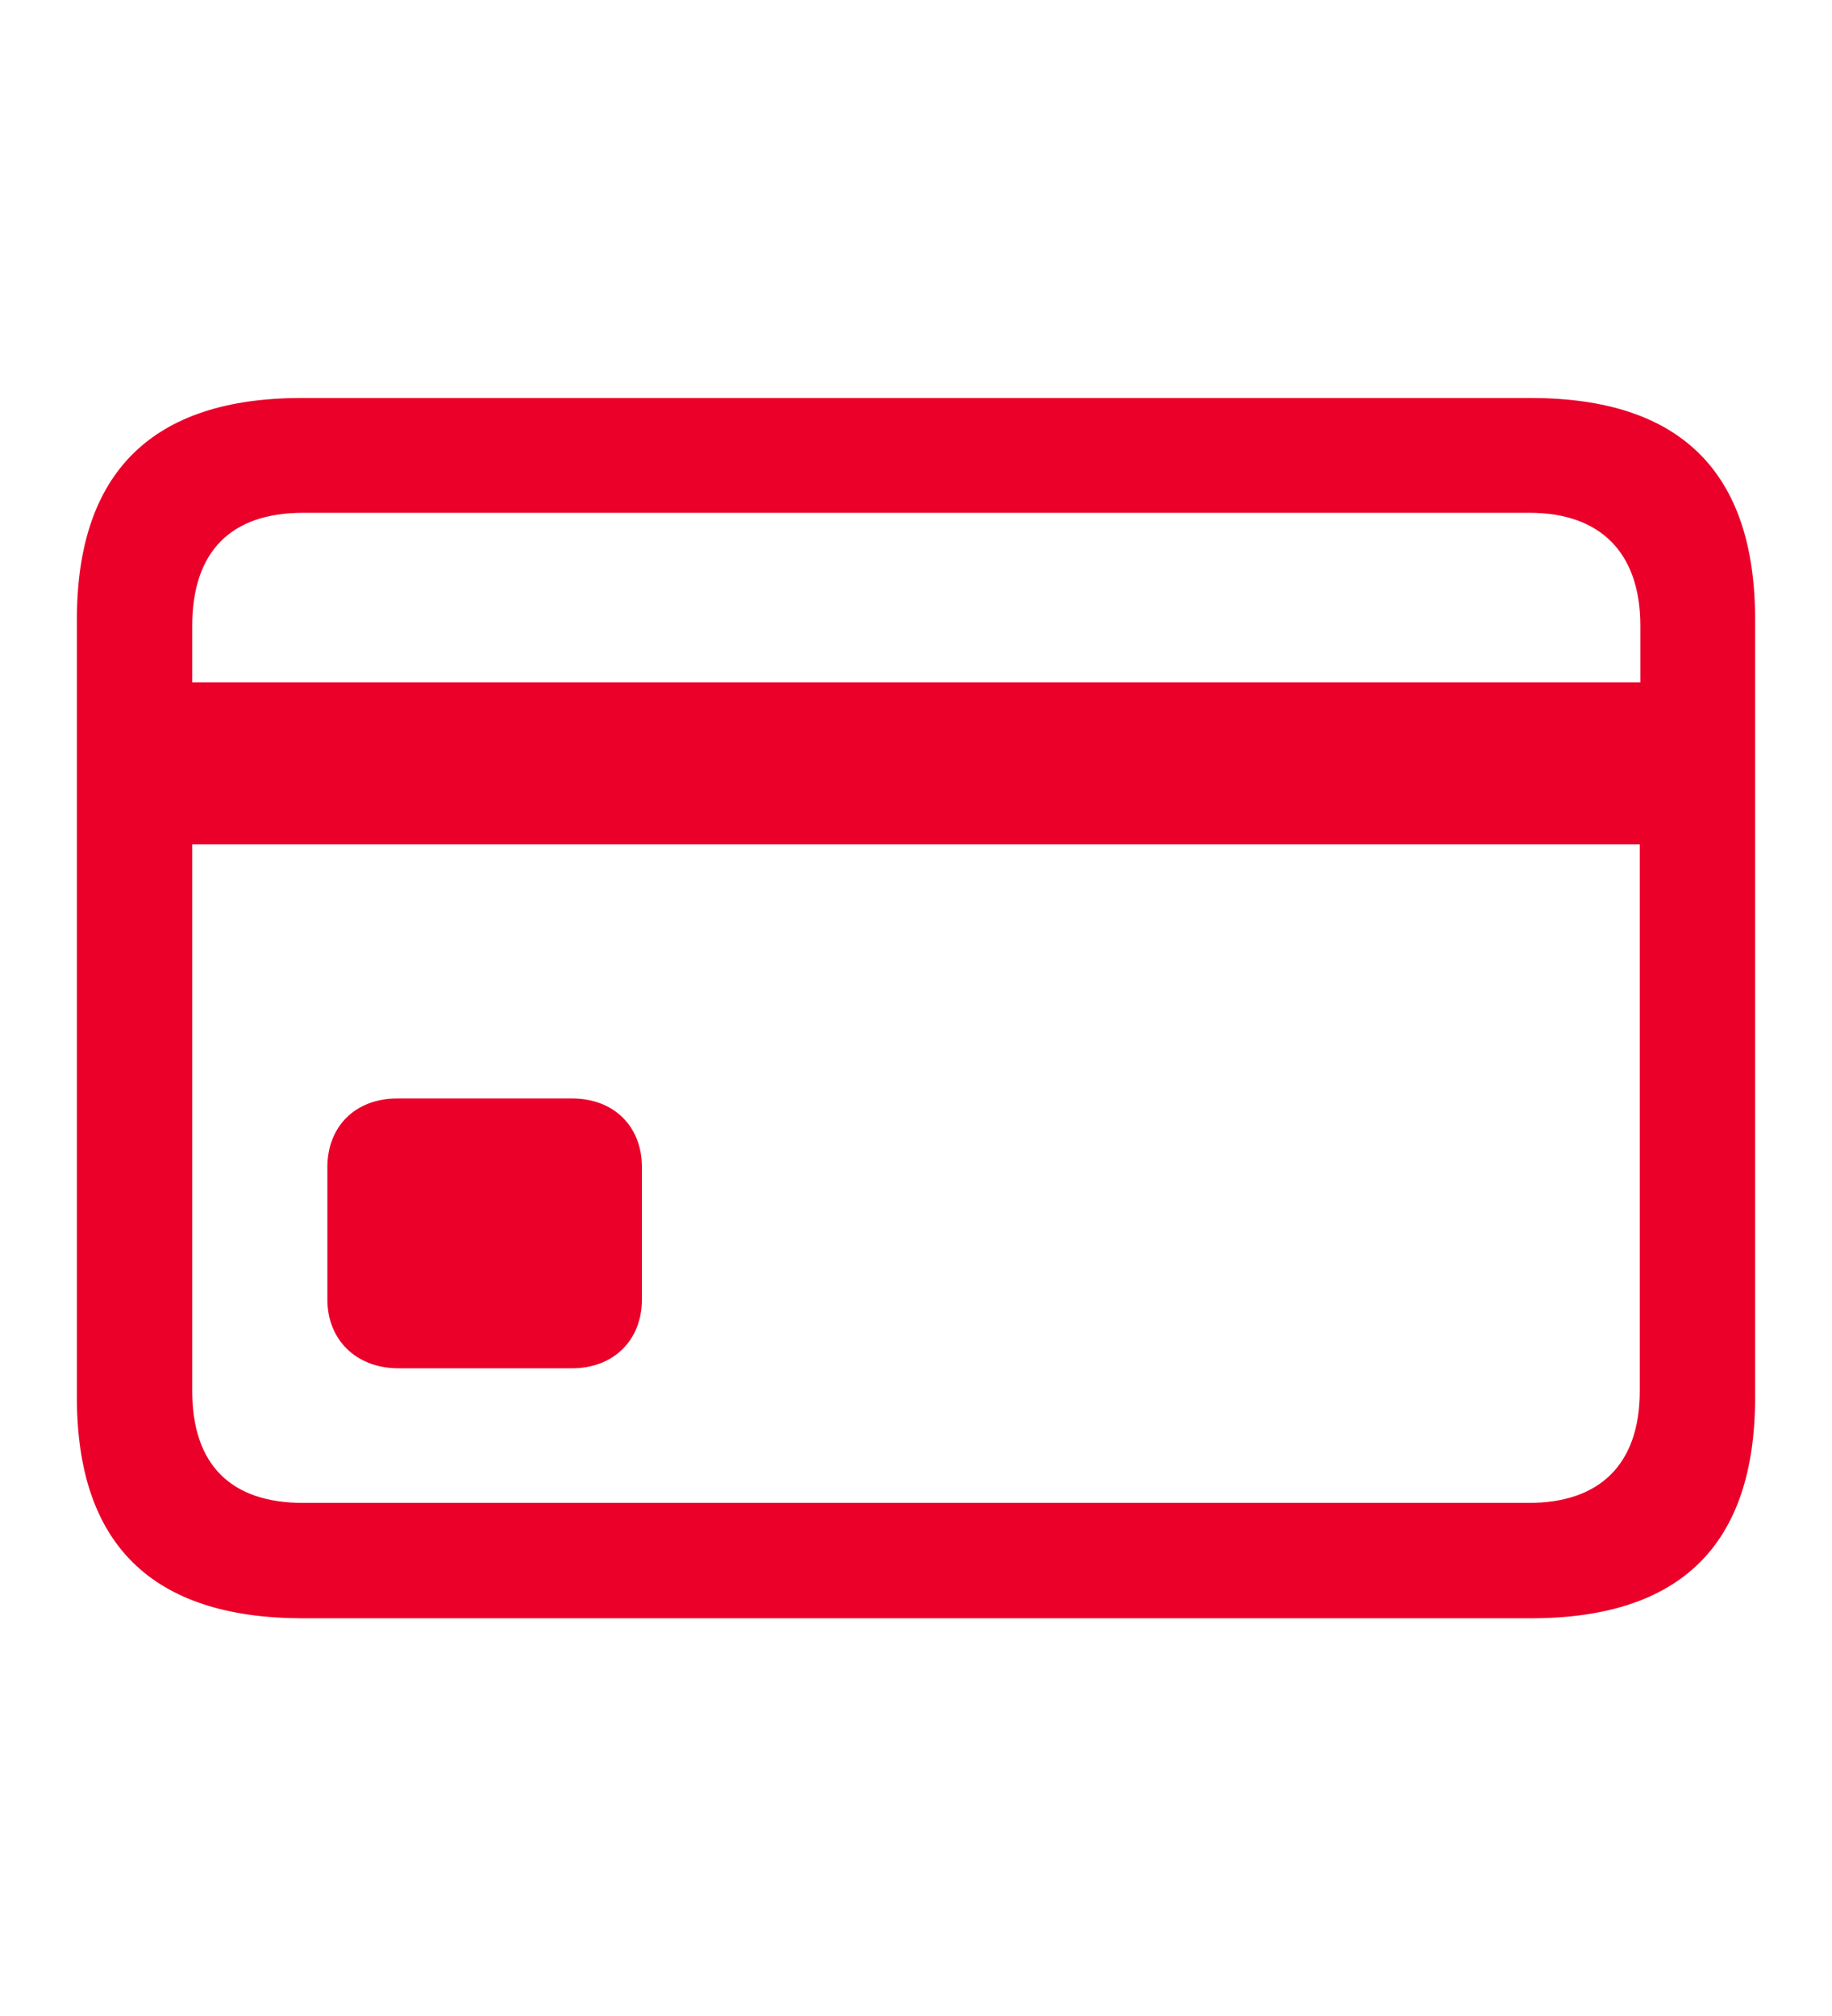 <?xml version="1.0" encoding="utf-8"?>
<!-- Generator: Adobe Illustrator 26.3.1, SVG Export Plug-In . SVG Version: 6.00 Build 0)  -->
<svg version="1.1" id="Layer_1" xmlns="http://www.w3.org/2000/svg" xmlns:xlink="http://www.w3.org/1999/xlink" x="0px" y="0px"
	 viewBox="0 0 314.5 345.9" style="enable-background:new 0 0 314.5 345.9;" xml:space="preserve">
<style type="text/css">
	.st0{fill:#FFFFFF;}
	.st1{fill:#FF002B;}
	.st2{fill:#0C284C;}
	.st3{fill:#FF0000;}
	.st4{fill:#C1272D;}
	.st5{fill:#EA0029;}
	.st6{fill:#F4EDF0;}
	.st7{clip-path:url(#SVGID_00000176749759258281849070000013439105865427297670_);}
	.st8{fill:#EDF1F7;}
	.st9{fill:#0090D5;}
</style>
<g>
	<g>
		<path class="st5" d="M13.2,239.8V106.3c0-25.2,12.9-38,38.5-38h211.1c25.7,0,38.5,12.7,38.5,38v133.5c0,25.2-12.7,37.9-38.5,37.9
			H51.7C26.1,277.6,13.2,265,13.2,239.8z M33,117.1h248.6v-9.7c0-12.7-7-19.4-19-19.4H52c-12.3,0-19,6.6-19,19.4V117.1z
			 M262.5,257.9c12,0,19-6.5,19-19.2v-93.8H33v93.8c0,12.7,6.7,19.2,19,19.2H262.5z M56.2,223v-22.7c0-7,4.8-11.8,12-11.8h30
			c7.2,0,12,4.8,12,11.8V223c0,6.9-4.8,11.8-12,11.8h-30C61,234.7,56.2,229.8,56.2,223z"/>
	</g>
</g>
</svg>
